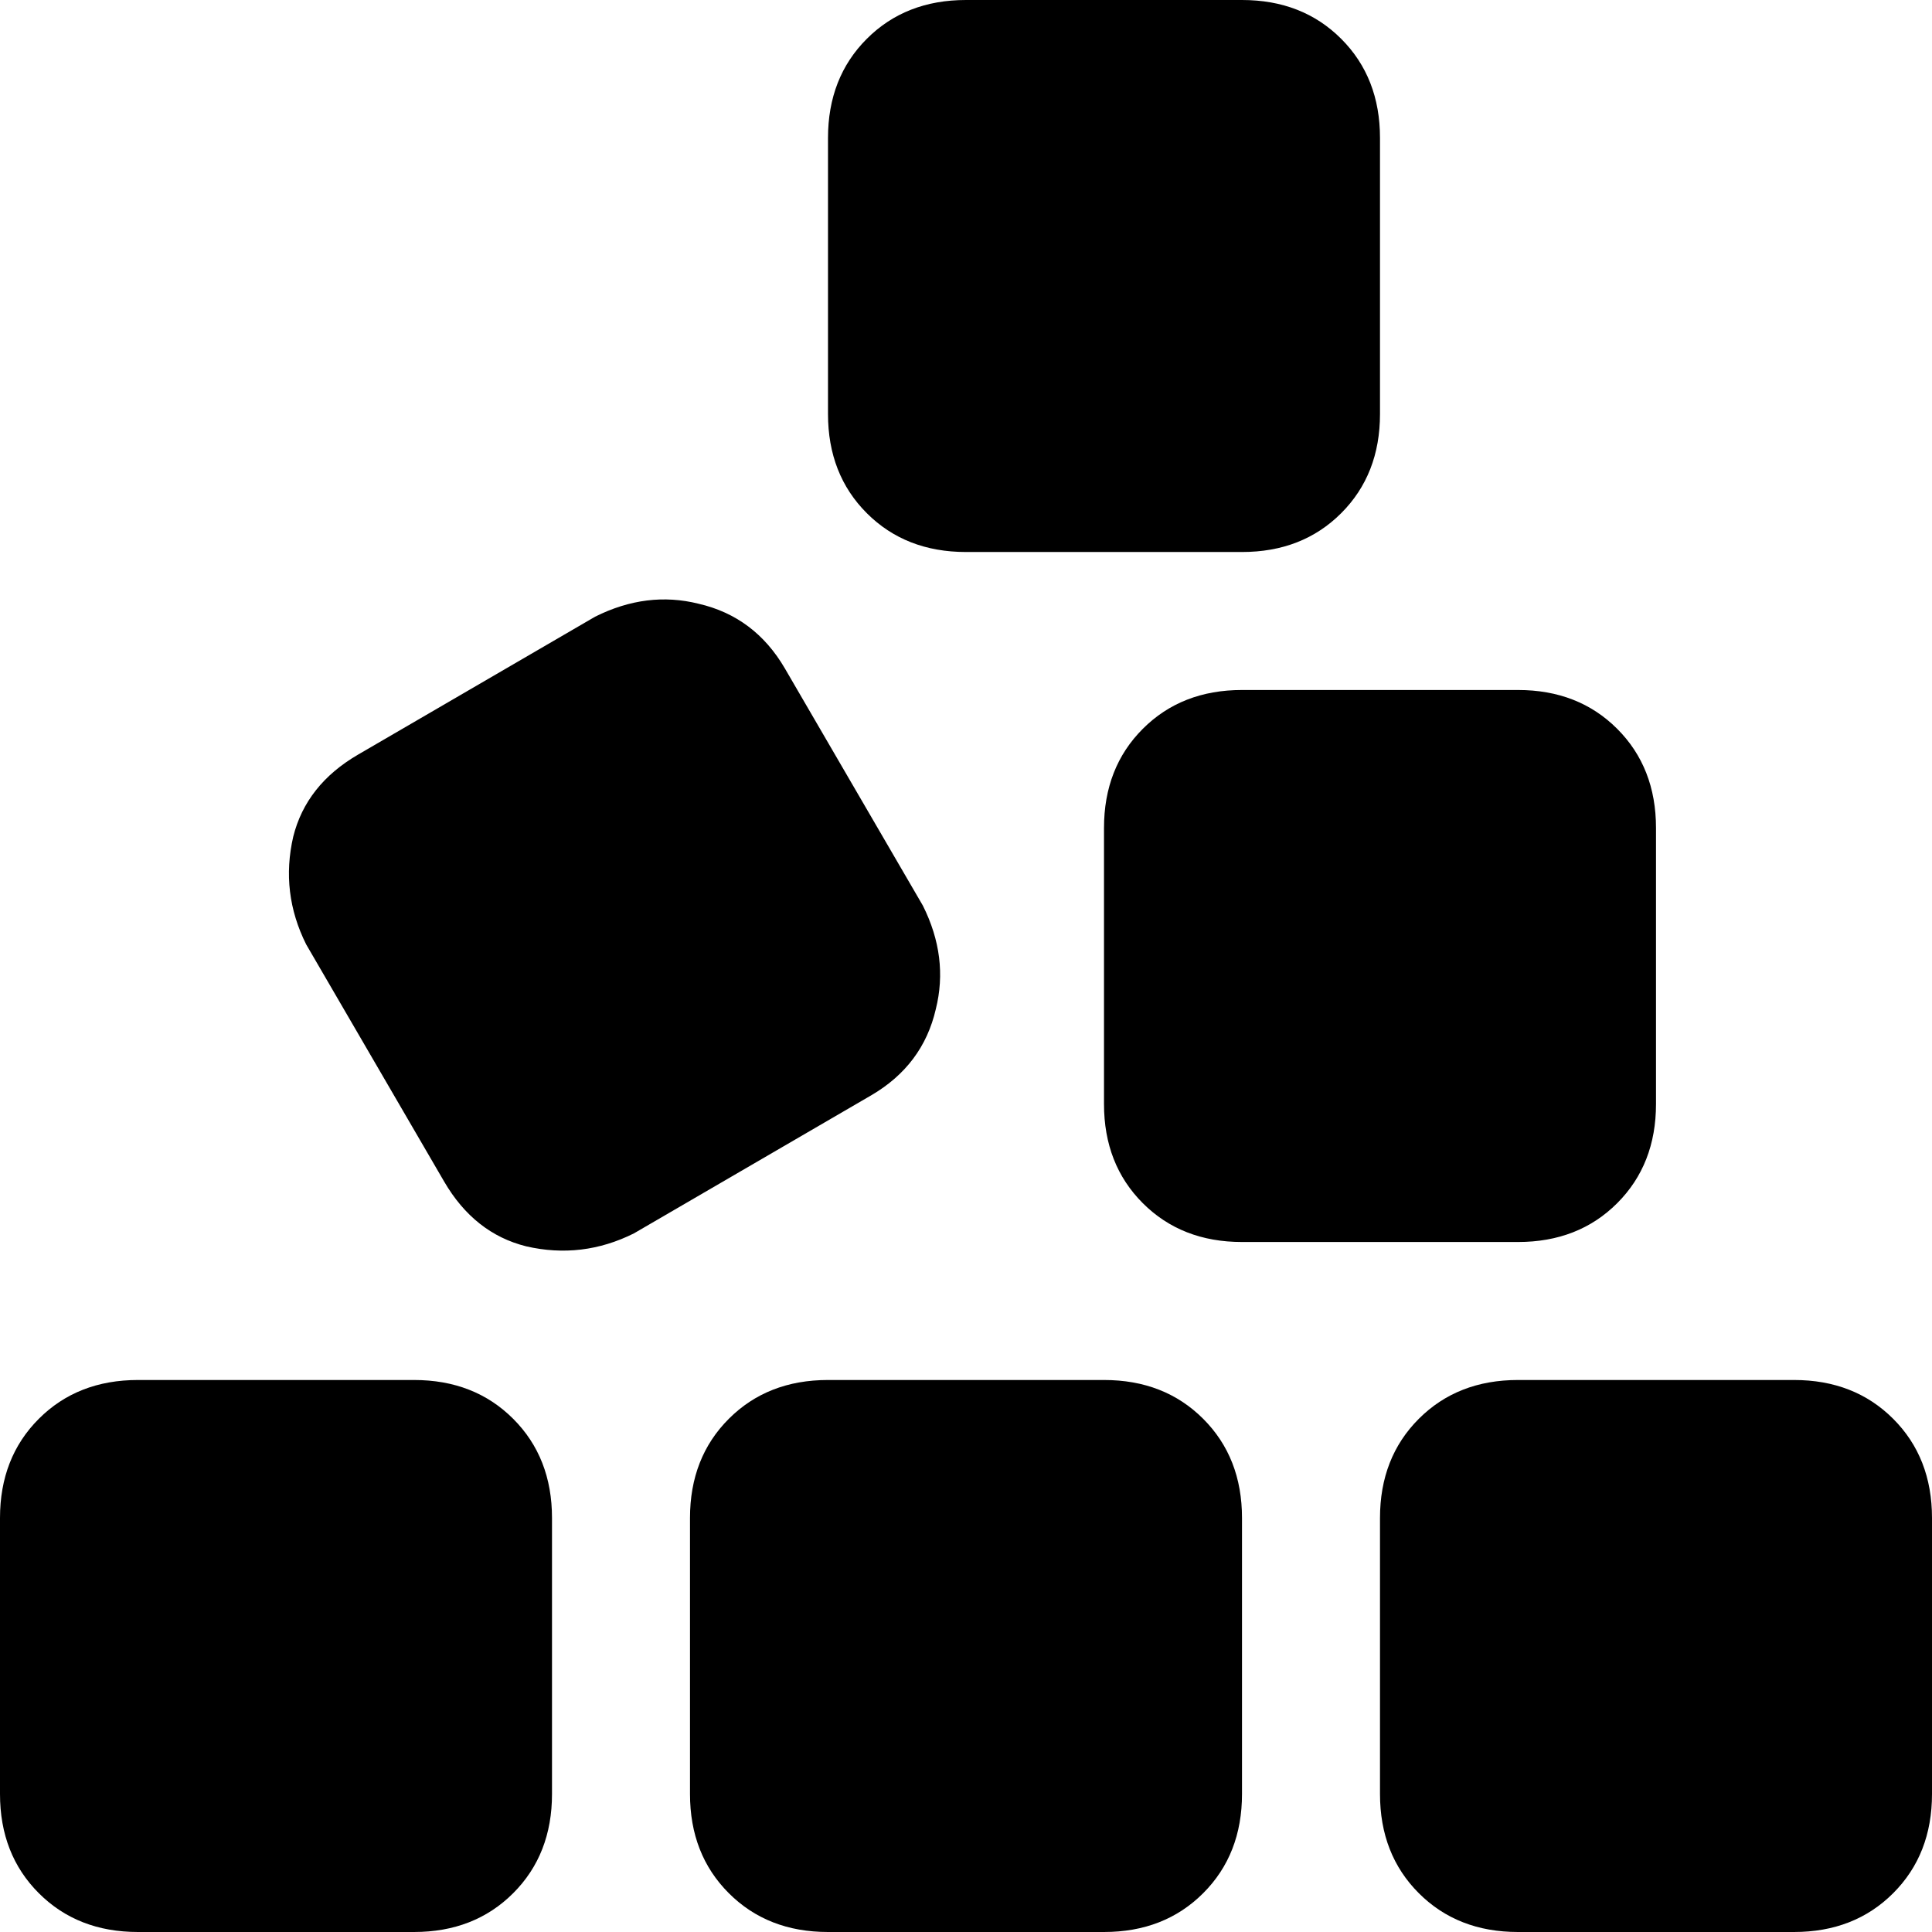<svg xmlns="http://www.w3.org/2000/svg" viewBox="0 0 512 512">
  <path d="M 219.429 36.571 L 219.429 109.714 Q 219.429 125.714 229.714 136 Q 240 146.286 256 146.286 L 329.143 146.286 Q 345.143 146.286 355.429 136 Q 365.714 125.714 365.714 109.714 L 365.714 36.571 Q 365.714 20.571 355.429 10.286 Q 345.143 0 329.143 0 L 256 0 Q 240 0 229.714 10.286 Q 219.429 20.571 219.429 36.571 L 219.429 36.571 Z M 94.857 200 Q 81.143 208 77.714 221.714 L 77.714 221.714 Q 74.286 236.571 81.143 250.286 L 117.714 313.143 Q 125.714 326.857 139.429 330.286 Q 154.286 333.714 168 326.857 L 230.857 290.286 Q 244.571 282.286 248 267.429 Q 251.429 253.714 244.571 240 L 208 177.143 Q 200 163.429 185.143 160 Q 171.429 156.571 157.714 163.429 L 94.857 200 L 94.857 200 Z M 329.143 182.857 Q 313.143 182.857 302.857 193.143 L 302.857 193.143 Q 292.571 203.429 292.571 219.429 L 292.571 292.571 Q 292.571 308.571 302.857 318.857 Q 313.143 329.143 329.143 329.143 L 402.286 329.143 Q 418.286 329.143 428.571 318.857 Q 438.857 308.571 438.857 292.571 L 438.857 219.429 Q 438.857 203.429 428.571 193.143 Q 418.286 182.857 402.286 182.857 L 329.143 182.857 L 329.143 182.857 Z M 402.286 365.714 Q 386.286 365.714 376 376 L 376 376 Q 365.714 386.286 365.714 402.286 L 365.714 475.429 Q 365.714 491.429 376 501.714 Q 386.286 512 402.286 512 L 475.429 512 Q 491.429 512 501.714 501.714 Q 512 491.429 512 475.429 L 512 402.286 Q 512 386.286 501.714 376 Q 491.429 365.714 475.429 365.714 L 402.286 365.714 L 402.286 365.714 Z M 182.857 402.286 L 182.857 475.429 Q 182.857 491.429 193.143 501.714 Q 203.429 512 219.429 512 L 292.571 512 Q 308.571 512 318.857 501.714 Q 329.143 491.429 329.143 475.429 L 329.143 402.286 Q 329.143 386.286 318.857 376 Q 308.571 365.714 292.571 365.714 L 219.429 365.714 Q 203.429 365.714 193.143 376 Q 182.857 386.286 182.857 402.286 L 182.857 402.286 Z M 36.571 365.714 Q 20.571 365.714 10.286 376 L 10.286 376 Q 0 386.286 0 402.286 L 0 475.429 Q 0 491.429 10.286 501.714 Q 20.571 512 36.571 512 L 109.714 512 Q 125.714 512 136 501.714 Q 146.286 491.429 146.286 475.429 L 146.286 402.286 Q 146.286 386.286 136 376 Q 125.714 365.714 109.714 365.714 L 36.571 365.714 L 36.571 365.714 Z" />
</svg>